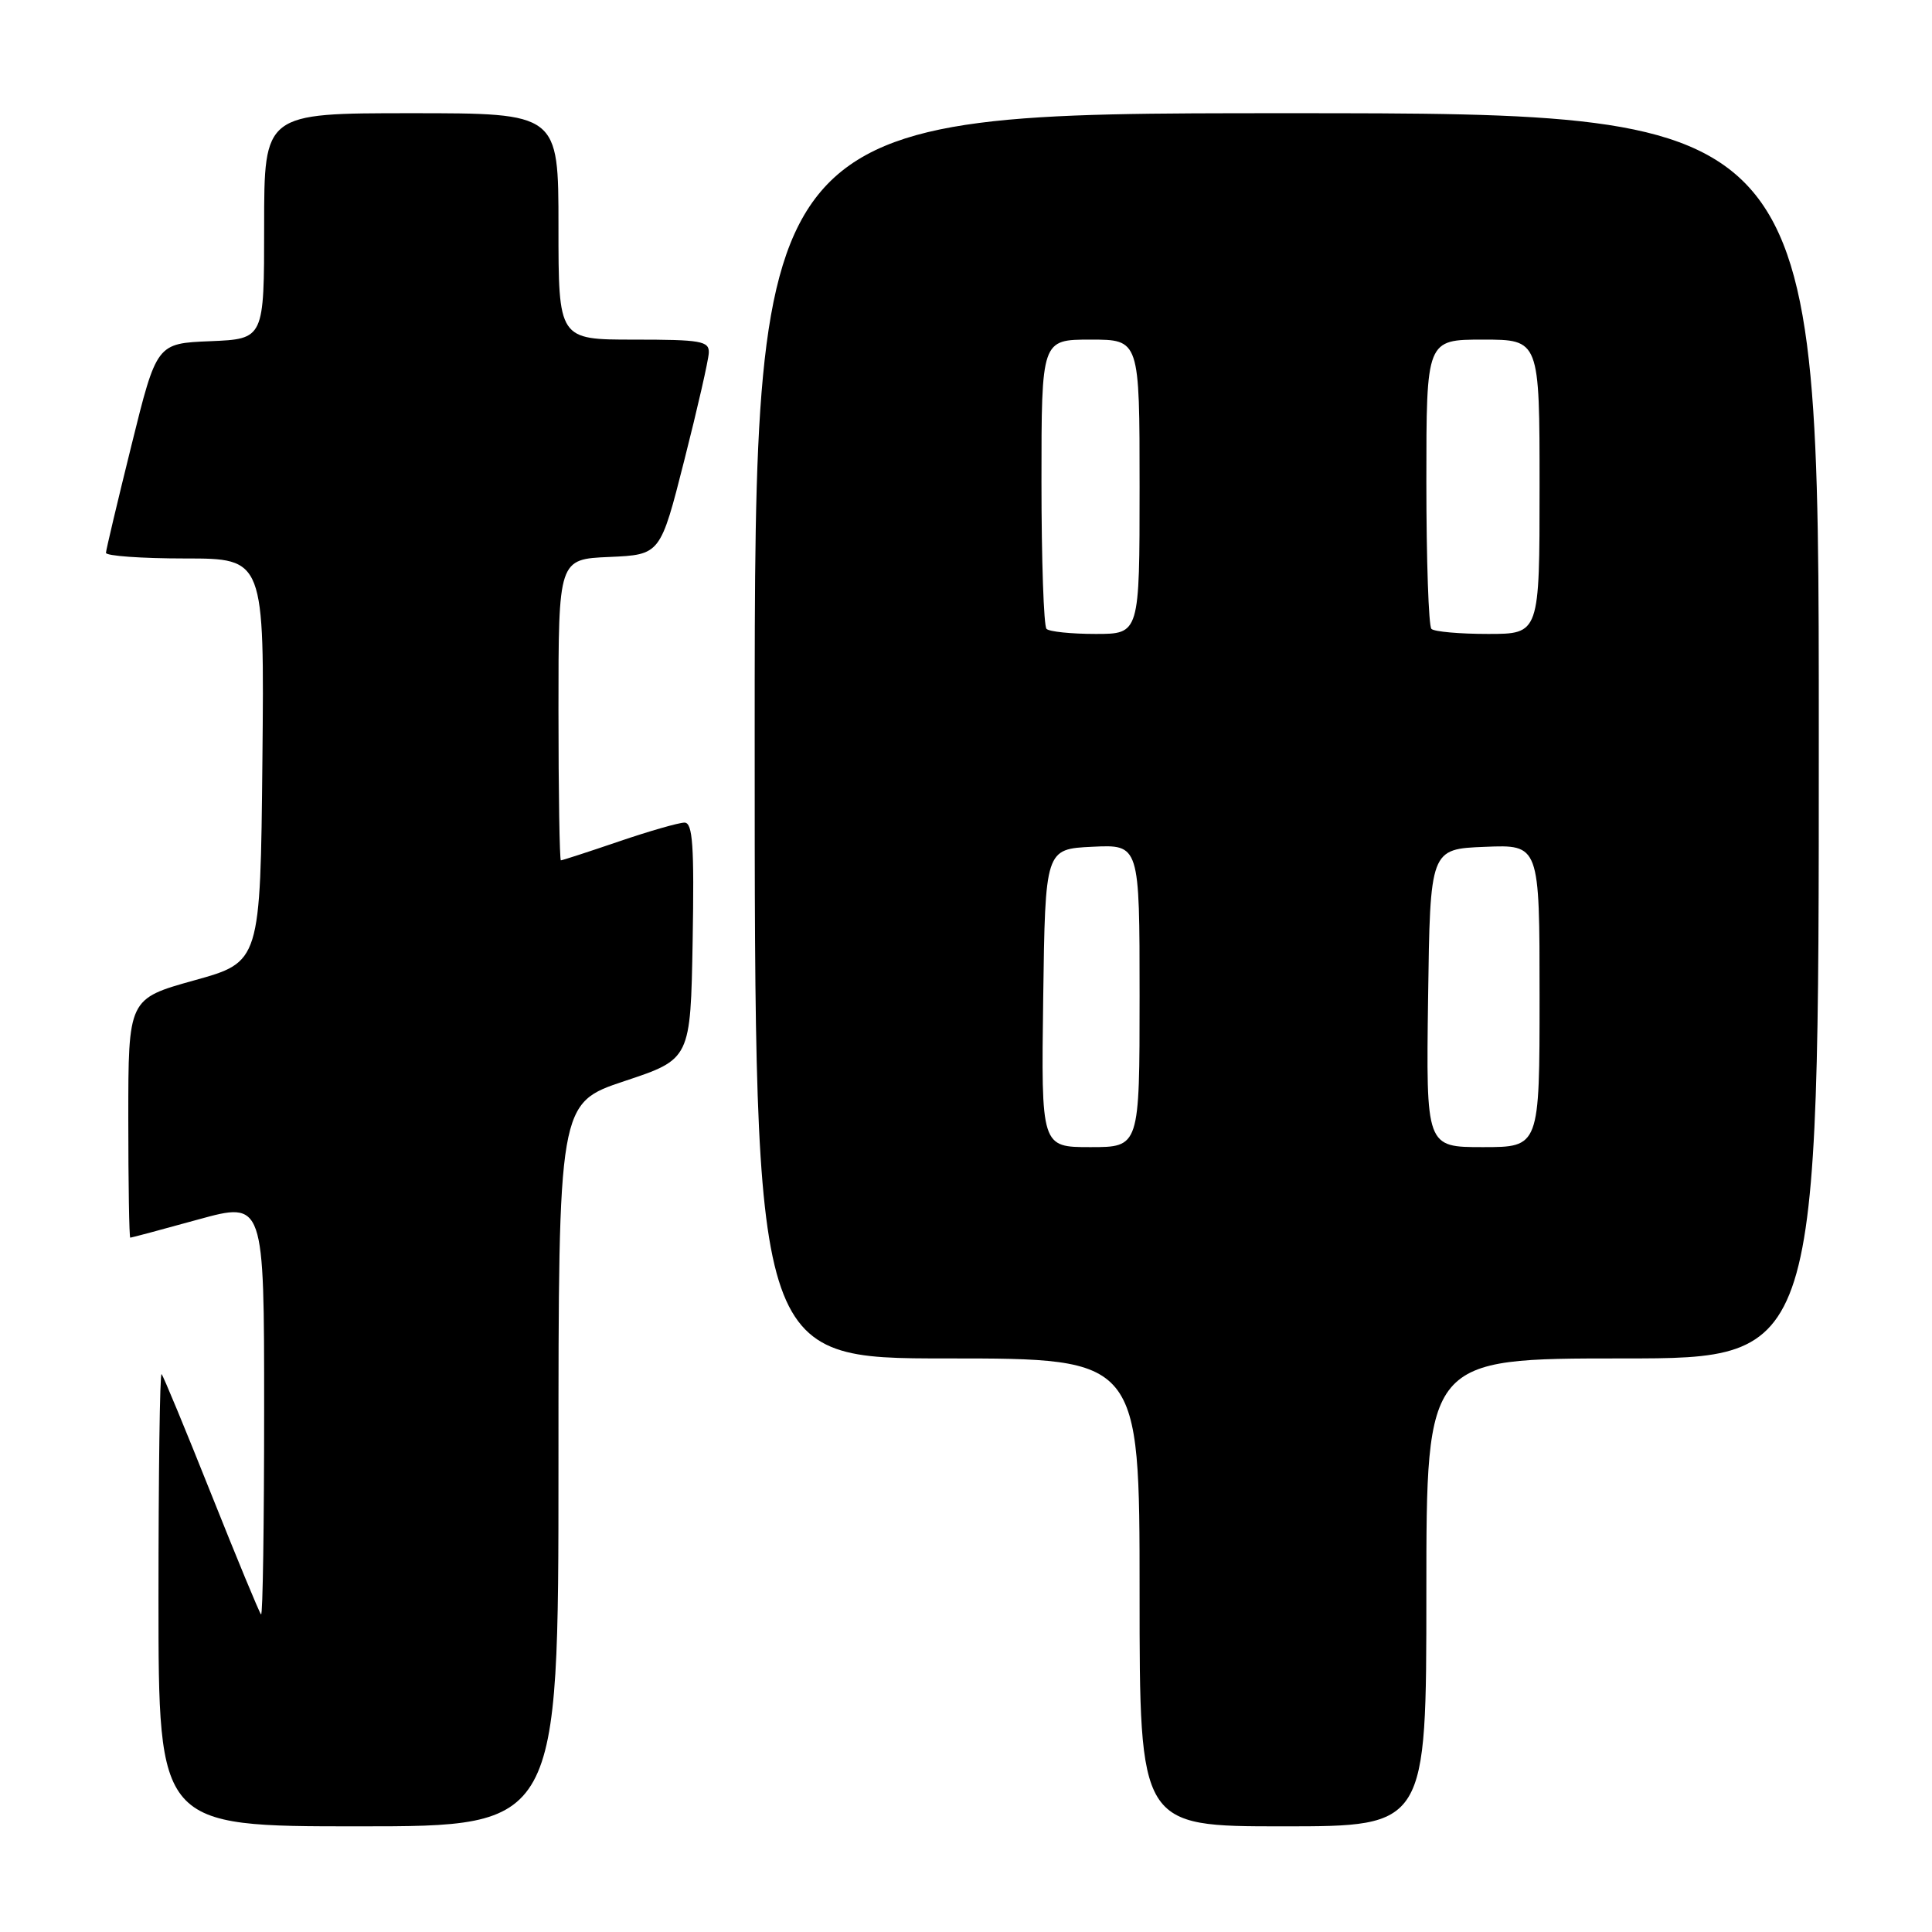 <?xml version="1.0" encoding="UTF-8" standalone="no"?>
<!DOCTYPE svg PUBLIC "-//W3C//DTD SVG 1.1//EN" "http://www.w3.org/Graphics/SVG/1.1/DTD/svg11.dtd" >
<svg xmlns="http://www.w3.org/2000/svg" xmlns:xlink="http://www.w3.org/1999/xlink" version="1.1" viewBox="0 0 256 256">
 <g >
 <path fill="currentColor"
d=" M 74.00 194.08 C 74.00 146.17 74.00 146.17 82.75 143.25 C 91.50 140.34 91.50 140.34 91.78 124.67 C 92.00 112.04 91.79 109.00 90.70 109.00 C 89.96 109.00 86.04 110.12 82.00 111.50 C 77.96 112.88 74.50 114.00 74.32 114.00 C 74.15 114.00 74.00 105.02 74.00 94.05 C 74.00 74.09 74.00 74.09 80.75 73.80 C 87.50 73.50 87.50 73.50 90.67 61.00 C 92.42 54.12 93.88 47.71 93.92 46.75 C 93.99 45.19 92.89 45.00 84.00 45.00 C 74.00 45.00 74.00 45.00 74.00 30.00 C 74.00 15.00 74.00 15.00 54.50 15.00 C 35.00 15.00 35.00 15.00 35.00 29.96 C 35.00 44.91 35.00 44.91 27.88 45.21 C 20.76 45.50 20.76 45.50 17.42 59.00 C 15.58 66.42 14.06 72.84 14.04 73.25 C 14.02 73.66 18.73 74.00 24.52 74.00 C 35.03 74.00 35.03 74.00 34.77 100.73 C 34.50 127.47 34.50 127.47 25.75 129.90 C 17.00 132.34 17.00 132.34 17.00 148.17 C 17.00 156.88 17.12 164.00 17.26 164.00 C 17.40 164.00 21.45 162.92 26.26 161.59 C 35.00 159.19 35.00 159.19 35.00 186.76 C 35.00 201.93 34.82 214.15 34.59 213.92 C 34.36 213.69 31.40 206.53 28.00 198.00 C 24.60 189.47 21.64 182.31 21.41 182.08 C 21.18 181.85 21.00 195.24 21.00 211.83 C 21.00 242.00 21.00 242.00 47.50 242.00 C 74.00 242.00 74.00 242.00 74.00 194.08 Z  M 189.00 211.00 C 189.00 180.00 189.00 180.00 215.00 180.00 C 241.00 180.00 241.00 180.00 241.00 97.50 C 241.00 15.00 241.00 15.00 170.50 15.00 C 100.00 15.00 100.00 15.00 100.00 97.50 C 100.00 180.00 100.00 180.00 125.50 180.00 C 151.00 180.00 151.00 180.00 151.00 211.00 C 151.00 242.00 151.00 242.00 170.00 242.00 C 189.00 242.00 189.00 242.00 189.00 211.00 Z  M 138.23 132.25 C 138.50 112.50 138.50 112.50 144.75 112.20 C 151.00 111.90 151.00 111.90 151.00 131.95 C 151.00 152.00 151.00 152.00 144.48 152.00 C 137.96 152.00 137.96 152.00 138.23 132.25 Z  M 189.23 132.25 C 189.50 112.50 189.50 112.50 196.75 112.21 C 204.00 111.91 204.00 111.91 204.00 131.96 C 204.00 152.00 204.00 152.00 196.48 152.00 C 188.96 152.00 188.96 152.00 189.23 132.25 Z  M 138.67 83.33 C 138.30 82.97 138.00 74.19 138.00 63.83 C 138.00 45.00 138.00 45.00 144.50 45.00 C 151.00 45.00 151.00 45.00 151.00 64.50 C 151.00 84.00 151.00 84.00 145.17 84.00 C 141.96 84.00 139.03 83.70 138.67 83.33 Z  M 189.67 83.33 C 189.30 82.97 189.00 74.19 189.00 63.83 C 189.00 45.00 189.00 45.00 196.50 45.00 C 204.00 45.00 204.00 45.00 204.00 64.50 C 204.00 84.00 204.00 84.00 197.17 84.00 C 193.41 84.00 190.03 83.70 189.67 83.33 Z "/>
</g>
</svg>
